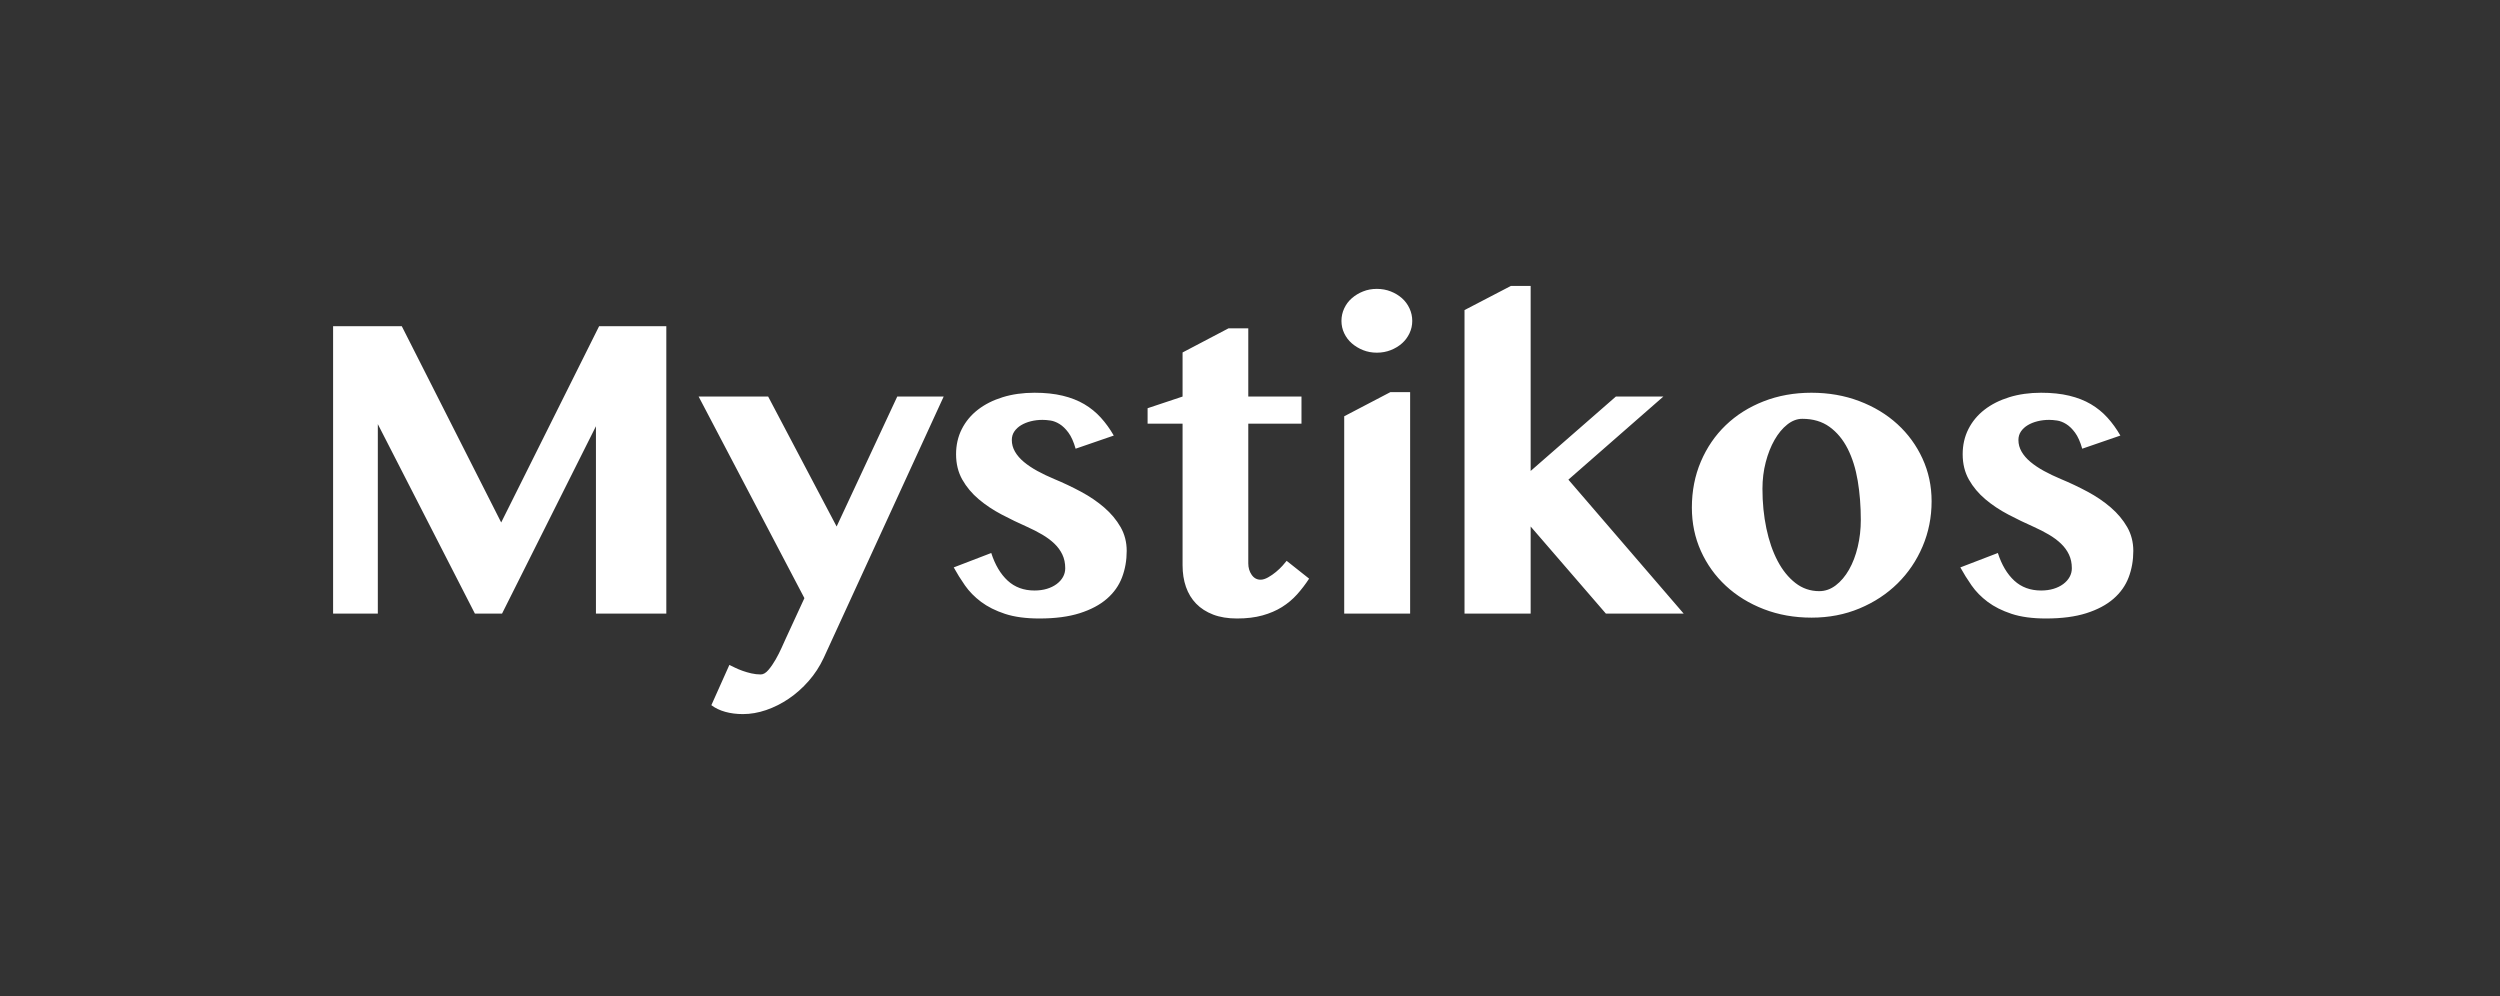 <?xml version="1.0" encoding="UTF-8"?>
<svg width="1325px" height="528px" viewBox="0 0 1325 528" version="1.1" xmlns="http://www.w3.org/2000/svg" xmlns:xlink="http://www.w3.org/1999/xlink">
    <rect x="0" y="0" width="1325" height="528" fill="#333333" stroke="none"/>
    <!-- Generator: Sketch 51.3 (57544) - http://www.bohemiancoding.com/sketch -->
    <title>[dark] wordmark</title>
    <desc>Created with Sketch.</desc>
    <defs></defs>
    <g id="[dark]-wordmark" stroke="none" stroke-width="1" fill="none" fill-rule="evenodd">
        <path d="M176.542,172.878 L212.942,172.878 L265.631,276.908 L317.534,172.878 L353.147,172.878 L353.147,325.216 L315.849,325.216 L315.849,225.904 L266.08,325.216 L251.7,325.216 L200.247,224.781 L200.247,325.216 L176.542,325.216 L176.542,172.878 Z M386.566,352.404 C387.315,352.778 388.308,353.265 389.544,353.864 C390.779,354.463 392.127,355.025 393.588,355.549 C395.048,356.074 396.602,356.523 398.25,356.897 C399.898,357.272 401.546,357.459 403.193,357.459 C404.541,357.459 405.89,356.673 407.238,355.1 C408.586,353.527 409.859,351.692 411.057,349.595 C412.256,347.498 413.323,345.401 414.259,343.304 C415.195,341.207 415.888,339.671 416.338,338.698 L426.336,317.015 L370.277,210.176 L407.125,210.176 L443.412,279.043 L475.543,210.176 L500.146,210.176 L436.559,348.696 C434.462,353.19 431.804,357.272 428.583,360.942 C425.362,364.612 421.842,367.739 418.023,370.322 C414.203,372.906 410.215,374.91 406.058,376.333 C401.901,377.756 397.801,378.467 393.756,378.467 C390.386,378.467 387.278,378.074 384.432,377.288 C381.586,376.501 379.114,375.322 377.017,373.749 L386.566,352.404 Z M525.364,293.086 C527.387,299.377 530.289,304.264 534.071,307.747 C537.853,311.23 542.591,312.971 548.283,312.971 C550.679,312.971 552.87,312.671 554.855,312.072 C556.84,311.473 558.562,310.63 560.023,309.544 C561.483,308.458 562.606,307.204 563.393,305.781 C564.179,304.358 564.573,302.822 564.573,301.175 C564.573,298.478 564.067,296.063 563.056,293.929 C562.045,291.794 560.64,289.865 558.843,288.143 C557.045,286.42 554.911,284.829 552.439,283.368 C549.968,281.908 547.309,280.541 544.463,279.268 C539.894,277.245 535.363,275.055 530.869,272.696 C526.376,270.336 522.331,267.64 518.736,264.607 C515.141,261.573 512.239,258.11 510.03,254.215 C507.82,250.32 506.715,245.827 506.715,240.734 C506.715,235.865 507.726,231.428 509.749,227.421 C511.771,223.414 514.617,219.988 518.287,217.141 C521.957,214.295 526.338,212.086 531.431,210.513 C536.524,208.94 542.141,208.154 548.283,208.154 C553.9,208.154 558.88,208.678 563.224,209.727 C567.568,210.775 571.388,212.273 574.683,214.221 C577.979,216.168 580.9,218.546 583.446,221.354 C585.993,224.163 588.277,227.327 590.299,230.847 L570.077,237.813 C569.029,234.143 567.756,231.297 566.258,229.275 C564.76,227.252 563.187,225.736 561.539,224.725 C559.892,223.714 558.281,223.096 556.708,222.871 C555.136,222.646 553.75,222.534 552.552,222.534 C550.38,222.534 548.32,222.777 546.373,223.264 C544.425,223.751 542.703,224.444 541.205,225.343 C539.707,226.241 538.509,227.346 537.61,228.657 C536.711,229.967 536.262,231.484 536.262,233.207 C536.262,235.379 536.824,237.438 537.947,239.386 C539.07,241.333 540.643,243.149 542.665,244.834 C544.688,246.519 547.066,248.111 549.799,249.609 C552.533,251.107 555.51,252.53 558.731,253.878 C563.599,255.9 568.336,258.147 572.942,260.619 C577.548,263.09 581.649,265.88 585.244,268.988 C588.839,272.096 591.722,275.542 593.894,279.324 C596.066,283.106 597.152,287.319 597.152,291.963 C597.152,296.981 596.328,301.662 594.681,306.006 C593.033,310.35 590.355,314.132 586.648,317.352 C582.941,320.573 578.147,323.119 572.268,324.992 C566.389,326.864 559.255,327.8 550.867,327.8 C543.677,327.8 537.591,326.976 532.611,325.329 C527.63,323.681 523.417,321.565 519.972,318.981 C516.527,316.397 513.681,313.495 511.434,310.275 C509.187,307.054 507.202,303.871 505.48,300.725 L525.364,293.086 Z M608.225,224.556 L608.225,216.355 L626.762,210.176 L626.762,186.809 L651.141,174.001 L661.589,174.001 L661.589,210.176 L689.787,210.176 L689.787,224.556 L661.589,224.556 L661.589,298.591 C661.589,300.913 662.188,302.935 663.386,304.657 C664.585,306.38 666.157,307.241 668.105,307.241 C669.303,307.241 670.632,306.829 672.093,306.006 C673.553,305.182 674.939,304.227 676.25,303.141 C677.56,302.055 678.721,300.95 679.732,299.827 C680.743,298.703 681.474,297.842 681.923,297.243 L693.831,306.68 C691.884,309.675 689.75,312.465 687.428,315.049 C685.106,317.633 682.447,319.861 679.451,321.734 C676.456,323.606 673.01,325.085 669.116,326.171 C665.221,327.257 660.727,327.8 655.634,327.8 C650.766,327.8 646.535,327.107 642.94,325.722 C639.345,324.336 636.349,322.408 633.952,319.936 C631.555,317.465 629.758,314.506 628.56,311.061 C627.361,307.616 626.762,303.796 626.762,299.602 L626.762,224.556 L608.225,224.556 Z M712.431,220.624 L736.922,207.817 L747.37,207.817 L747.37,325.216 L712.431,325.216 L712.431,220.624 Z M710.971,170.069 C710.971,167.748 711.458,165.538 712.431,163.441 C713.405,161.344 714.753,159.546 716.476,158.049 C718.198,156.551 720.183,155.352 722.43,154.454 C724.677,153.555 727.111,153.105 729.732,153.105 C732.354,153.105 734.807,153.555 737.091,154.454 C739.375,155.352 741.36,156.551 743.045,158.049 C744.73,159.546 746.06,161.344 747.033,163.441 C748.007,165.538 748.494,167.748 748.494,170.069 C748.494,172.391 748.007,174.582 747.033,176.641 C746.06,178.701 744.73,180.48 743.045,181.978 C741.36,183.476 739.375,184.674 737.091,185.573 C734.807,186.472 732.354,186.921 729.732,186.921 C727.111,186.921 724.677,186.472 722.43,185.573 C720.183,184.674 718.198,183.476 716.476,181.978 C714.753,180.48 713.405,178.701 712.431,176.641 C711.458,174.582 710.971,172.391 710.971,170.069 Z M811.245,249.609 L856.407,210.176 L881.572,210.176 L831.242,254.215 L892.357,325.216 L851.127,325.216 L811.245,279.043 L811.245,325.216 L776.194,325.216 L776.194,164.34 L800.797,151.533 L811.245,151.533 L811.245,249.609 Z M960.164,327.351 C951.027,327.351 942.582,325.853 934.831,322.857 C927.079,319.861 920.376,315.742 914.721,310.499 C909.066,305.257 904.648,299.096 901.464,292.019 C898.281,284.941 896.69,277.283 896.69,269.044 C896.69,260.207 898.281,252.062 901.464,244.61 C904.648,237.157 909.048,230.735 914.665,225.343 C920.282,219.95 926.966,215.737 934.718,212.704 C942.47,209.671 950.914,208.154 960.052,208.154 C969.189,208.154 977.652,209.633 985.442,212.592 C993.231,215.55 999.953,219.613 1005.607,224.781 C1011.262,229.949 1015.7,236.034 1018.92,243.037 C1022.141,250.04 1023.751,257.585 1023.751,265.674 C1023.751,274.137 1022.159,282.114 1018.976,289.603 C1015.793,297.093 1011.374,303.628 1005.72,309.207 C1000.065,314.787 993.343,319.206 985.554,322.464 C977.765,325.722 969.302,327.351 960.164,327.351 Z M964.209,313.308 C967.354,313.308 970.275,312.278 972.971,310.218 C975.668,308.159 978.008,305.388 979.993,301.905 C981.978,298.422 983.513,294.397 984.599,289.828 C985.685,285.259 986.228,280.503 986.228,275.56 C986.228,268.22 985.685,261.311 984.599,254.833 C983.513,248.354 981.734,242.681 979.263,237.813 C976.791,232.945 973.589,229.087 969.657,226.241 C965.725,223.395 960.913,221.972 955.221,221.972 C952.45,221.972 949.791,222.983 947.245,225.006 C944.698,227.028 942.451,229.743 940.504,233.15 C938.557,236.558 937.003,240.49 935.842,244.947 C934.681,249.403 934.1,254.103 934.1,259.046 C934.1,266.461 934.793,273.463 936.179,280.054 C937.564,286.645 939.549,292.393 942.133,297.299 C944.717,302.205 947.862,306.099 951.57,308.983 C955.277,311.866 959.49,313.308 964.209,313.308 Z M1058.865,293.086 C1060.888,299.377 1063.79,304.264 1067.572,307.747 C1071.354,311.23 1076.092,312.971 1081.784,312.971 C1084.18,312.971 1086.371,312.671 1088.356,312.072 C1090.341,311.473 1092.063,310.63 1093.524,309.544 C1094.984,308.458 1096.107,307.204 1096.894,305.781 C1097.68,304.358 1098.074,302.822 1098.074,301.175 C1098.074,298.478 1097.568,296.063 1096.557,293.929 C1095.546,291.794 1094.141,289.865 1092.344,288.143 C1090.546,286.42 1088.412,284.829 1085.94,283.368 C1083.469,281.908 1080.81,280.541 1077.964,279.268 C1073.395,277.245 1068.864,275.055 1064.37,272.696 C1059.877,270.336 1055.832,267.64 1052.237,264.607 C1048.642,261.573 1045.74,258.11 1043.531,254.215 C1041.321,250.32 1040.216,245.827 1040.216,240.734 C1040.216,235.865 1041.227,231.428 1043.25,227.421 C1045.272,223.414 1048.118,219.988 1051.788,217.141 C1055.458,214.295 1059.839,212.086 1064.932,210.513 C1070.025,208.94 1075.642,208.154 1081.784,208.154 C1087.401,208.154 1092.381,208.678 1096.725,209.727 C1101.069,210.775 1104.889,212.273 1108.184,214.221 C1111.48,216.168 1114.401,218.546 1116.947,221.354 C1119.494,224.163 1121.778,227.327 1123.8,230.847 L1103.578,237.813 C1102.53,234.143 1101.257,231.297 1099.759,229.275 C1098.261,227.252 1096.688,225.736 1095.04,224.725 C1093.393,223.714 1091.782,223.096 1090.209,222.871 C1088.637,222.646 1087.251,222.534 1086.053,222.534 C1083.881,222.534 1081.821,222.777 1079.874,223.264 C1077.926,223.751 1076.204,224.444 1074.706,225.343 C1073.208,226.241 1072.01,227.346 1071.111,228.657 C1070.212,229.967 1069.763,231.484 1069.763,233.207 C1069.763,235.379 1070.325,237.438 1071.448,239.386 C1072.571,241.333 1074.144,243.149 1076.166,244.834 C1078.189,246.519 1080.567,248.111 1083.3,249.609 C1086.034,251.107 1089.011,252.53 1092.232,253.878 C1097.1,255.9 1101.837,258.147 1106.443,260.619 C1111.049,263.09 1115.15,265.88 1118.745,268.988 C1122.34,272.096 1125.223,275.542 1127.395,279.324 C1129.567,283.106 1130.653,287.319 1130.653,291.963 C1130.653,296.981 1129.829,301.662 1128.182,306.006 C1126.534,310.35 1123.856,314.132 1120.149,317.352 C1116.442,320.573 1111.648,323.119 1105.769,324.992 C1099.89,326.864 1092.756,327.8 1084.368,327.8 C1077.178,327.8 1071.092,326.976 1066.112,325.329 C1061.131,323.681 1056.918,321.565 1053.473,318.981 C1050.028,316.397 1047.182,313.495 1044.935,310.275 C1042.688,307.054 1040.703,303.871 1038.981,300.725 L1058.865,293.086 Z" id="Mystikos" fill="#FFFFFF"></path>
    </g>
</svg>